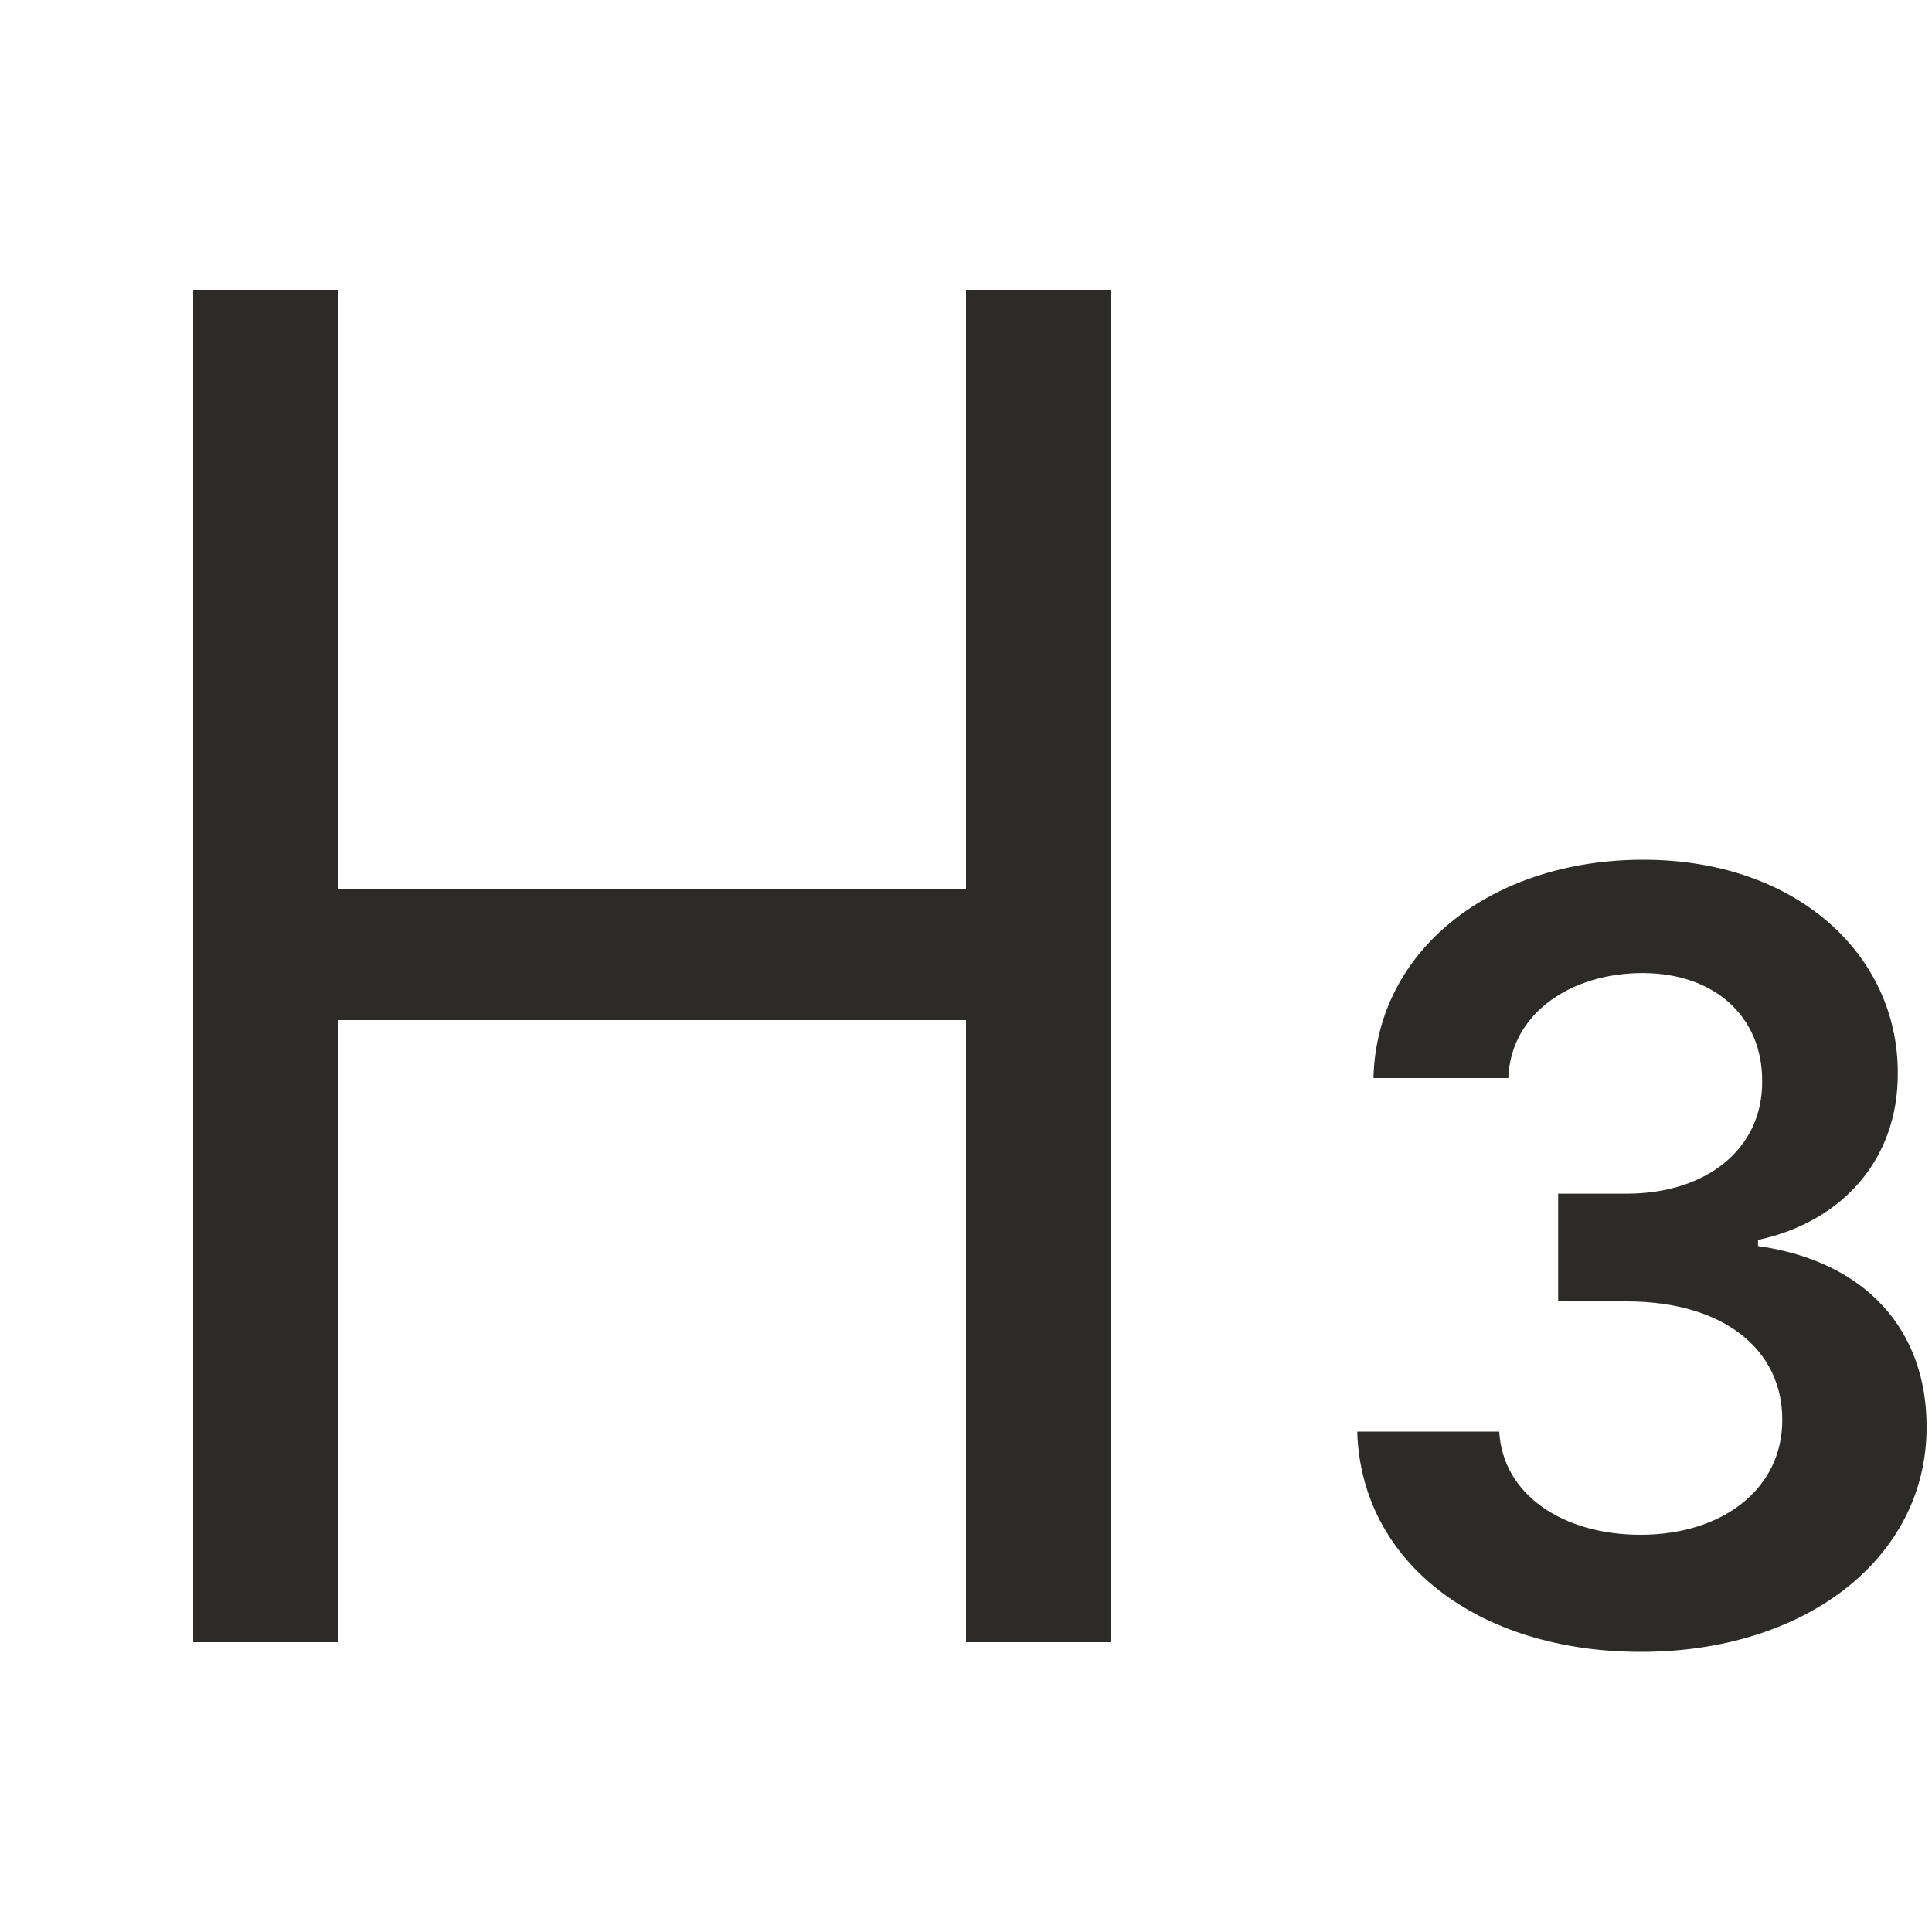 <svg width="20" height="20" viewBox="0 0 20 20" fill="none" xmlns="http://www.w3.org/2000/svg">
<rect x="2.8" y="9.2" width="8" height="1.36" fill="#2C2B27"/>
<rect x="2" y="3" width="1.5" height="14" fill="#2C2B27"/>
<rect x="10" y="3" width="1.5" height="14" fill="#2C2B27"/>
<path d="M16.987 17.1C18.7 17.1 19.947 16.122 19.944 14.773C19.947 13.775 19.322 13.058 18.199 12.899V12.836C19.067 12.649 19.65 12.006 19.646 11.11C19.65 9.894 18.61 8.9 17.01 8.9C15.454 8.9 14.249 9.824 14.218 11.16H15.614C15.638 10.49 16.263 10.073 17.003 10.073C17.75 10.073 18.246 10.525 18.242 11.195C18.246 11.893 17.667 12.357 16.838 12.357H16.13V13.472H16.838C17.851 13.472 18.453 13.978 18.45 14.699C18.453 15.405 17.84 15.888 16.983 15.888C16.177 15.888 15.556 15.471 15.52 14.82H14.05C14.089 16.168 15.297 17.1 16.987 17.1Z" fill="#2C2B27"/>
</svg>